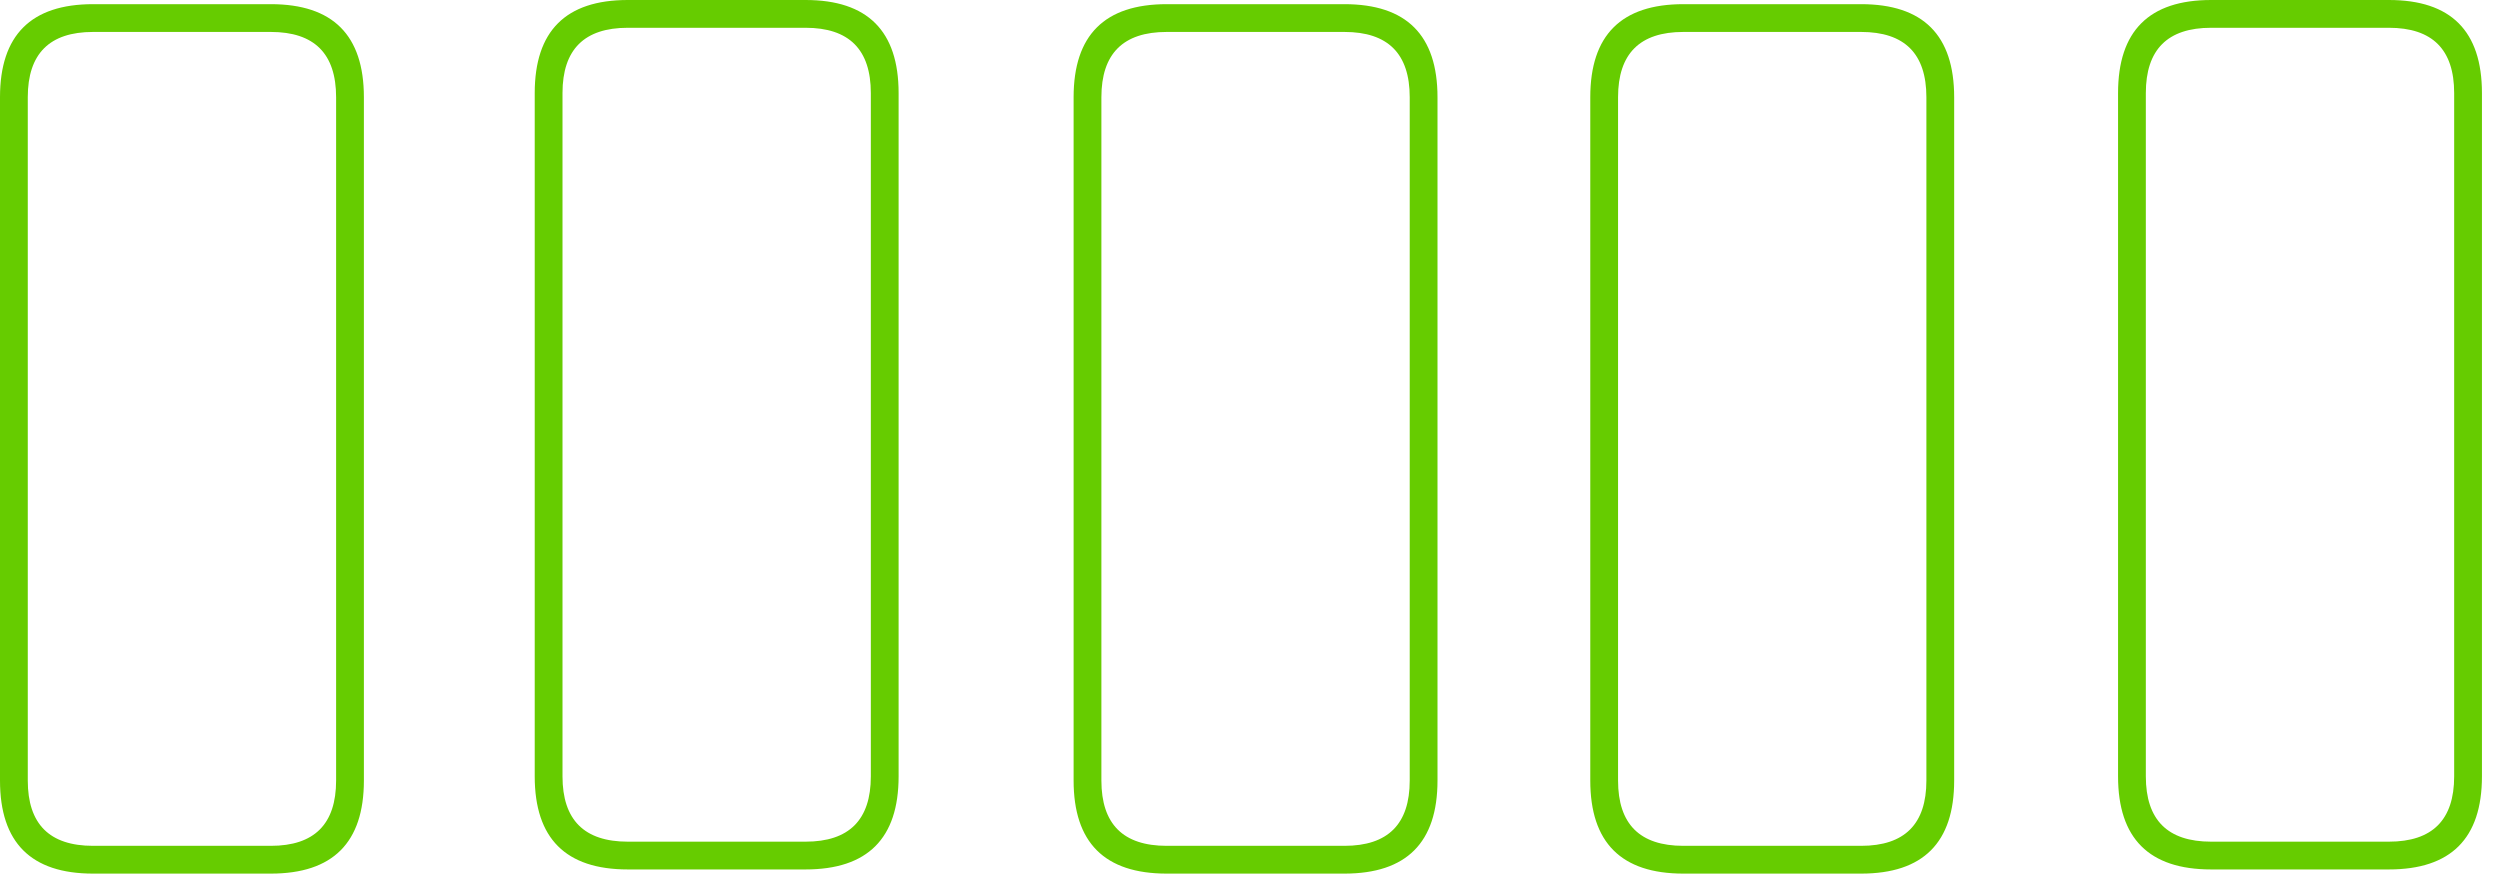 <?xml version="1.0" encoding="utf-8"?>
<svg version="1.1" id="Layer_1"
xmlns="http://www.w3.org/2000/svg"
xmlns:xlink="http://www.w3.org/1999/xlink"
xmlns:author="http://www.sothink.com"
width="90px" height="32px"
xml:space="preserve">
<g id="285" transform="matrix(1, 0, 0, 1, 44.65, 15.75)">
<path style="fill:#66CC00;fill-opacity:1" d="M3.75,-14.6L-2.65 -14.6Q-5 -14.6 -5 -12.25L-5 12.35Q-5 14.7 -2.65 14.7L3.75 14.7Q6.1 14.7 6.1 12.35L6.1 -12.25Q6.1 -14.6 3.75 -14.6M7.1,-12.25L7.1 12.35Q7.1 15.7 3.75 15.7L-2.65 15.7Q-6 15.7 -6 12.35L-6 -12.25Q-6 -15.6 -2.65 -15.6L3.75 -15.6Q7.1 -15.6 7.1 -12.25M13.6,-12.25L13.6 12.35Q13.6 14.7 15.95 14.7L22.35 14.7Q24.7 14.7 24.7 12.35L24.7 -12.25Q24.7 -14.6 22.35 -14.6L15.95 -14.6Q13.6 -14.6 13.6 -12.25M15.95,-15.6L22.35 -15.6Q25.7 -15.6 25.7 -12.25L25.7 12.35Q25.7 15.7 22.35 15.7L15.95 15.7Q12.6 15.7 12.6 12.35L12.6 -12.25Q12.6 -15.6 15.95 -15.6M34.95,-15.75L41.35 -15.75Q44.7 -15.75 44.7 -12.4L44.7 12.2Q44.7 15.55 41.35 15.55L34.95 15.55Q31.6 15.55 31.6 12.2L31.6 -12.4Q31.6 -15.75 34.95 -15.75M32.6,-12.4L32.6 12.2Q32.6 14.55 34.95 14.55L41.35 14.55Q43.7 14.55 43.7 12.2L43.7 -12.4Q43.7 -14.75 41.35 -14.75L34.95 -14.75Q32.6 -14.75 32.6 -12.4M-41.3,-15.6L-34.9 -15.6Q-31.55 -15.6 -31.55 -12.25L-31.55 12.35Q-31.55 15.7 -34.9 15.7L-41.3 15.7Q-44.65 15.7 -44.65 12.35L-44.65 -12.25Q-44.65 -15.6 -41.3 -15.6M-43.65,-12.25L-43.65 12.35Q-43.65 14.7 -41.3 14.7L-34.9 14.7Q-32.55 14.7 -32.55 12.35L-32.55 -12.25Q-32.55 -14.6 -34.9 -14.6L-41.3 -14.6Q-43.65 -14.6 -43.65 -12.25M-24.4,-12.4L-24.4 12.2Q-24.4 14.55 -22.05 14.55L-15.65 14.55Q-13.3 14.55 -13.3 12.2L-13.3 -12.4Q-13.3 -14.75 -15.65 -14.75L-22.05 -14.75Q-24.4 -14.75 -24.4 -12.4M-22.05,-15.75L-15.65 -15.75Q-12.3 -15.75 -12.3 -12.4L-12.3 12.2Q-12.3 15.55 -15.65 15.55L-22.05 15.55Q-25.4 15.55 -25.4 12.2L-25.4 -12.4Q-25.4 -15.75 -22.05 -15.75" />
</g>
</svg>
